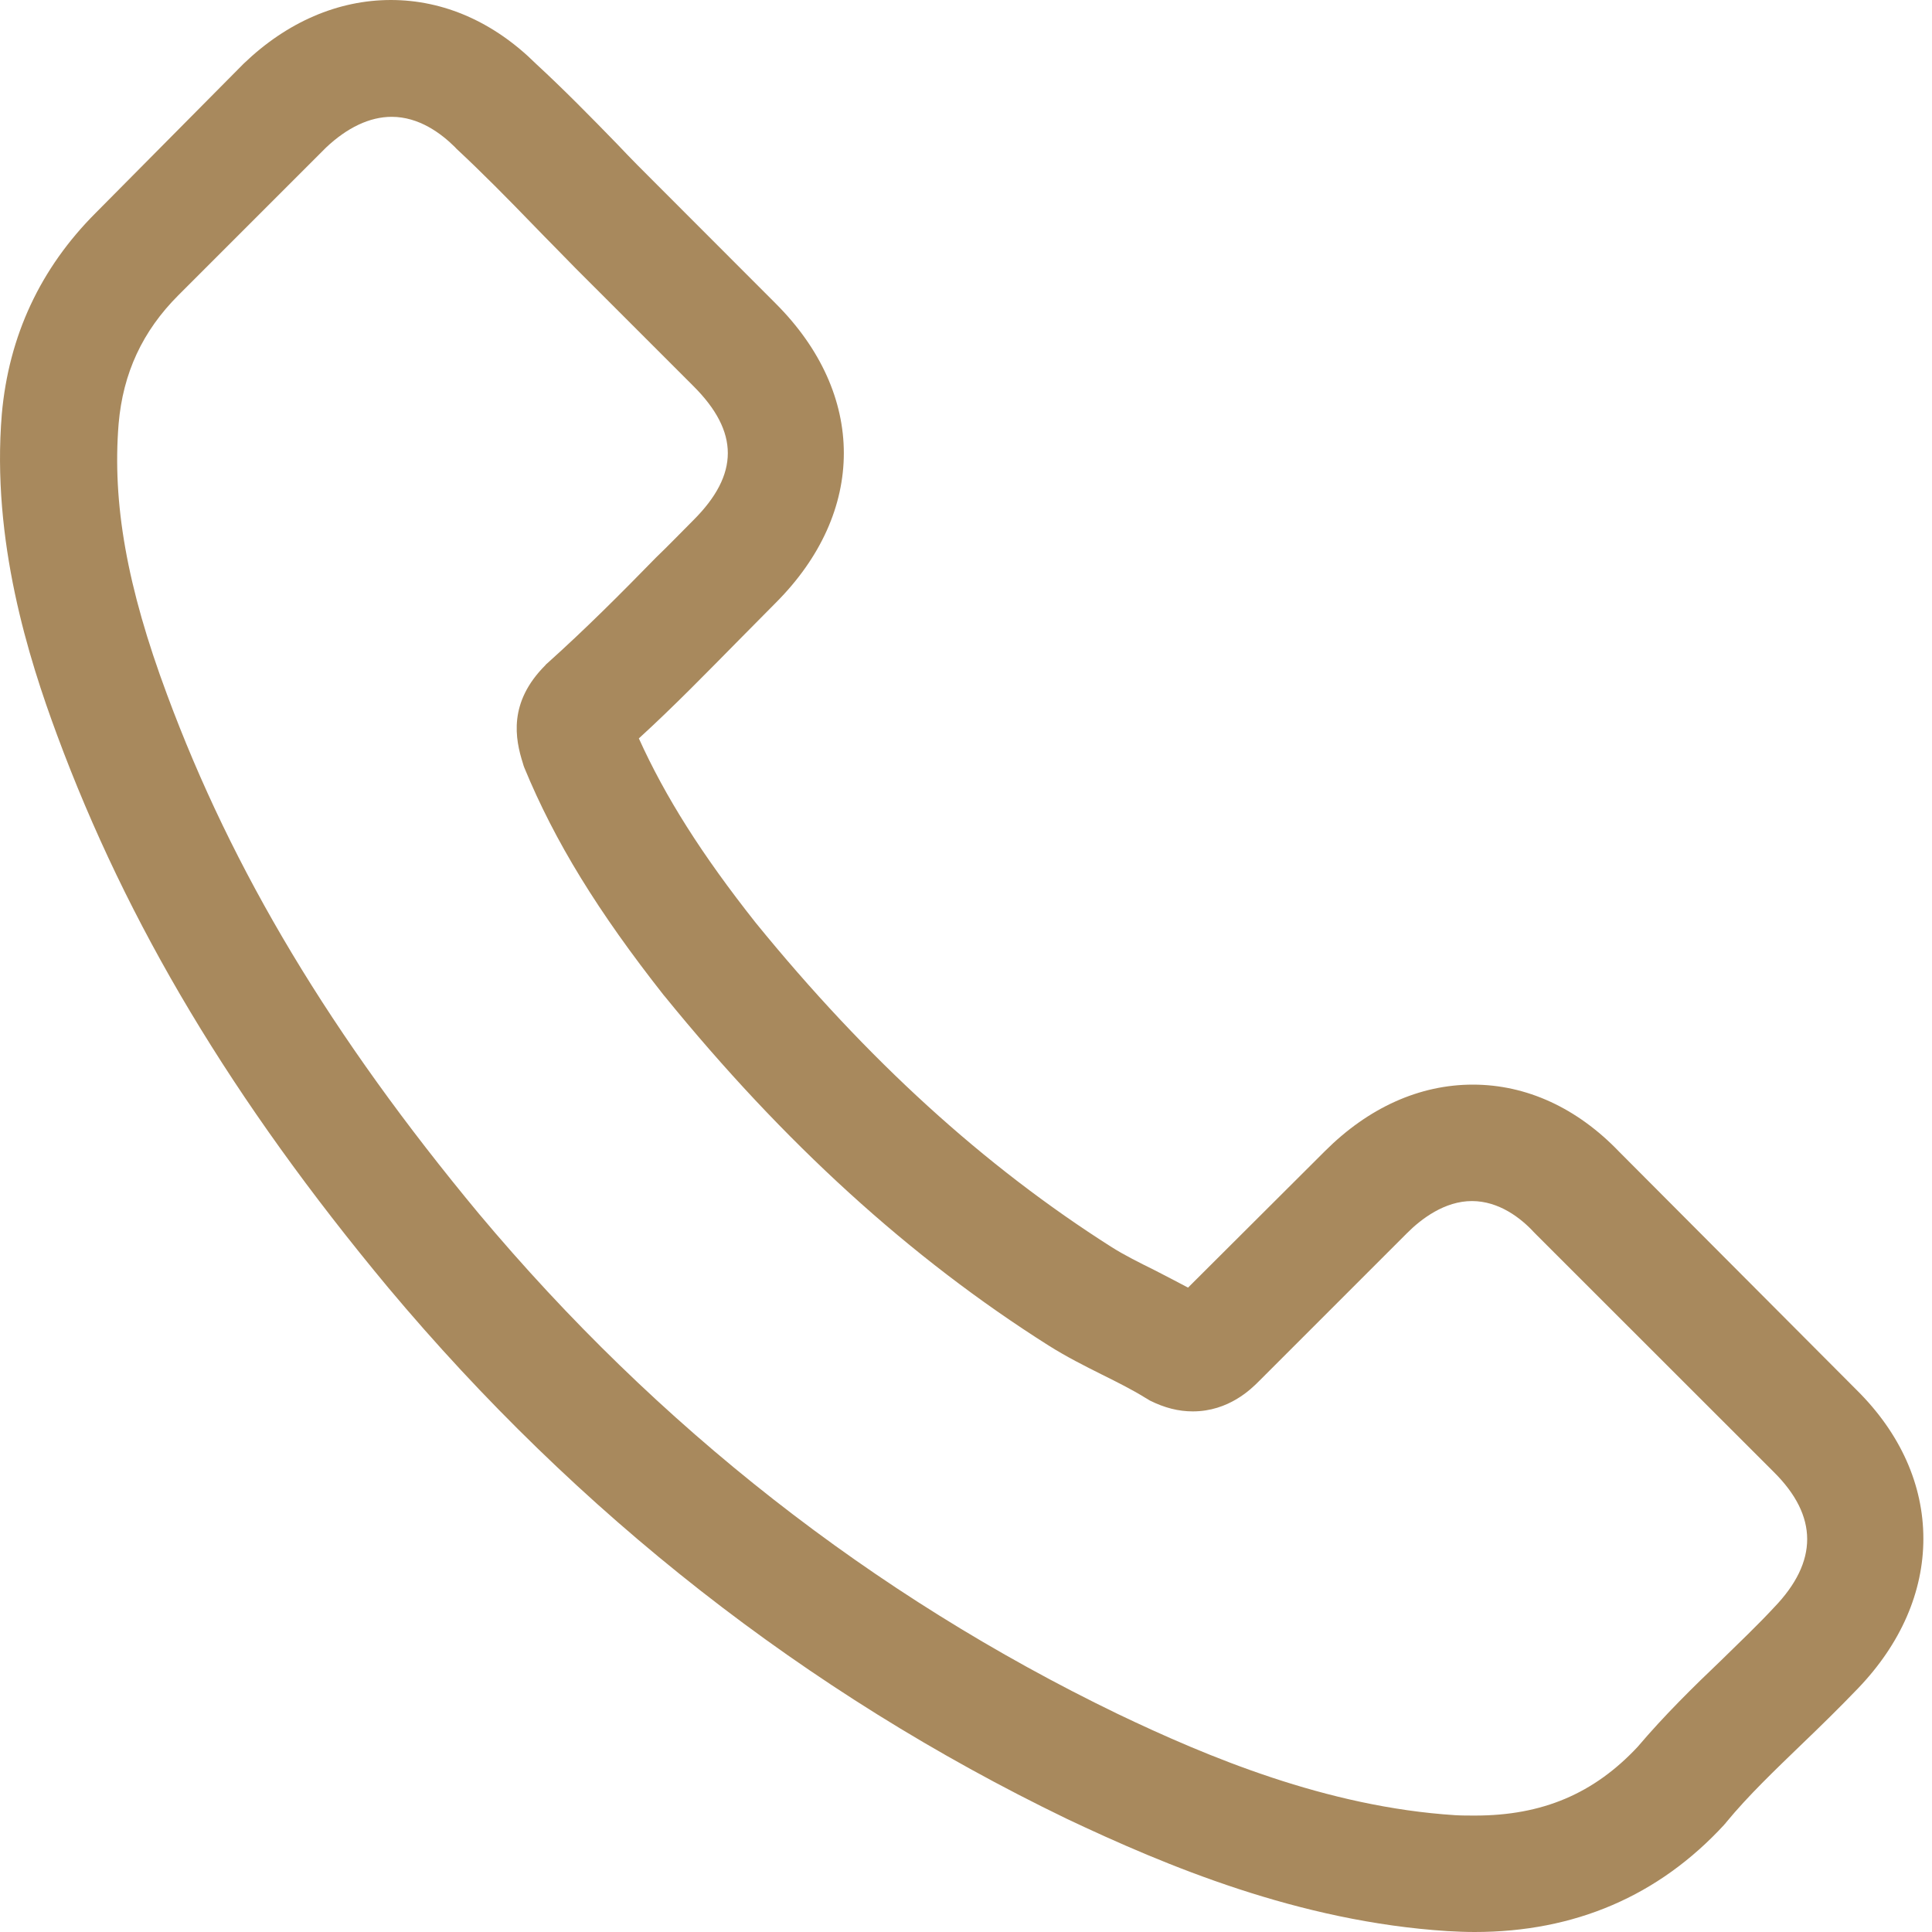 <svg width="15" height="15" viewBox="0 0 15 15" fill="none" xmlns="http://www.w3.org/2000/svg">
<path d="M12.571 8.942C12.245 8.602 11.852 8.421 11.435 8.421C11.022 8.421 10.625 8.599 10.286 8.938L9.224 9.997C9.137 9.95 9.049 9.906 8.965 9.862C8.844 9.802 8.73 9.745 8.633 9.684C7.638 9.052 6.734 8.229 5.867 7.164C5.447 6.633 5.165 6.186 4.96 5.733C5.236 5.481 5.491 5.218 5.74 4.966C5.834 4.872 5.928 4.775 6.022 4.681C6.728 3.975 6.728 3.061 6.022 2.356L5.105 1.438C5 1.334 4.893 1.226 4.792 1.119C4.59 0.911 4.379 0.696 4.16 0.494C3.834 0.171 3.445 0 3.035 0C2.625 0 2.228 0.171 1.892 0.494C1.889 0.497 1.889 0.497 1.885 0.501L0.743 1.653C0.313 2.083 0.068 2.608 0.014 3.216C-0.067 4.197 0.222 5.111 0.444 5.709C0.988 7.177 1.801 8.538 3.014 9.997C4.486 11.754 6.257 13.142 8.28 14.12C9.053 14.486 10.084 14.919 11.237 14.993C11.307 14.997 11.381 15 11.449 15C12.225 15 12.877 14.721 13.387 14.167C13.391 14.16 13.398 14.157 13.401 14.15C13.576 13.938 13.777 13.747 13.989 13.542C14.133 13.404 14.281 13.259 14.426 13.108C14.758 12.762 14.933 12.359 14.933 11.946C14.933 11.529 14.755 11.129 14.416 10.793L12.571 8.942ZM13.774 12.48C13.771 12.48 13.771 12.483 13.774 12.48C13.643 12.621 13.508 12.749 13.364 12.89C13.146 13.098 12.924 13.316 12.715 13.562C12.376 13.925 11.976 14.096 11.452 14.096C11.402 14.096 11.348 14.096 11.297 14.093C10.299 14.029 9.372 13.639 8.676 13.306C6.775 12.386 5.105 11.079 3.717 9.422C2.571 8.041 1.805 6.764 1.297 5.393C0.985 4.556 0.871 3.905 0.921 3.29C0.955 2.897 1.106 2.571 1.385 2.292L2.531 1.146C2.695 0.991 2.87 0.907 3.041 0.907C3.253 0.907 3.424 1.035 3.532 1.142C3.535 1.146 3.539 1.149 3.542 1.153C3.747 1.344 3.942 1.542 4.147 1.754C4.251 1.862 4.359 1.969 4.466 2.08L5.383 2.997C5.74 3.353 5.74 3.683 5.383 4.039C5.286 4.136 5.192 4.234 5.094 4.328C4.812 4.617 4.543 4.886 4.251 5.148C4.244 5.155 4.238 5.158 4.234 5.165C3.945 5.454 3.999 5.736 4.06 5.927C4.063 5.938 4.066 5.948 4.07 5.958C4.308 6.536 4.644 7.08 5.155 7.729L5.158 7.732C6.086 8.874 7.064 9.765 8.142 10.447C8.28 10.534 8.421 10.605 8.555 10.672C8.676 10.732 8.791 10.79 8.888 10.85C8.902 10.857 8.915 10.867 8.928 10.874C9.043 10.931 9.15 10.958 9.261 10.958C9.54 10.958 9.715 10.783 9.772 10.726L10.921 9.577C11.035 9.462 11.217 9.325 11.428 9.325C11.637 9.325 11.808 9.456 11.912 9.57C11.916 9.573 11.916 9.573 11.919 9.577L13.771 11.428C14.117 11.771 14.117 12.124 13.774 12.48Z" fill="#A8895D"/>
</svg>
